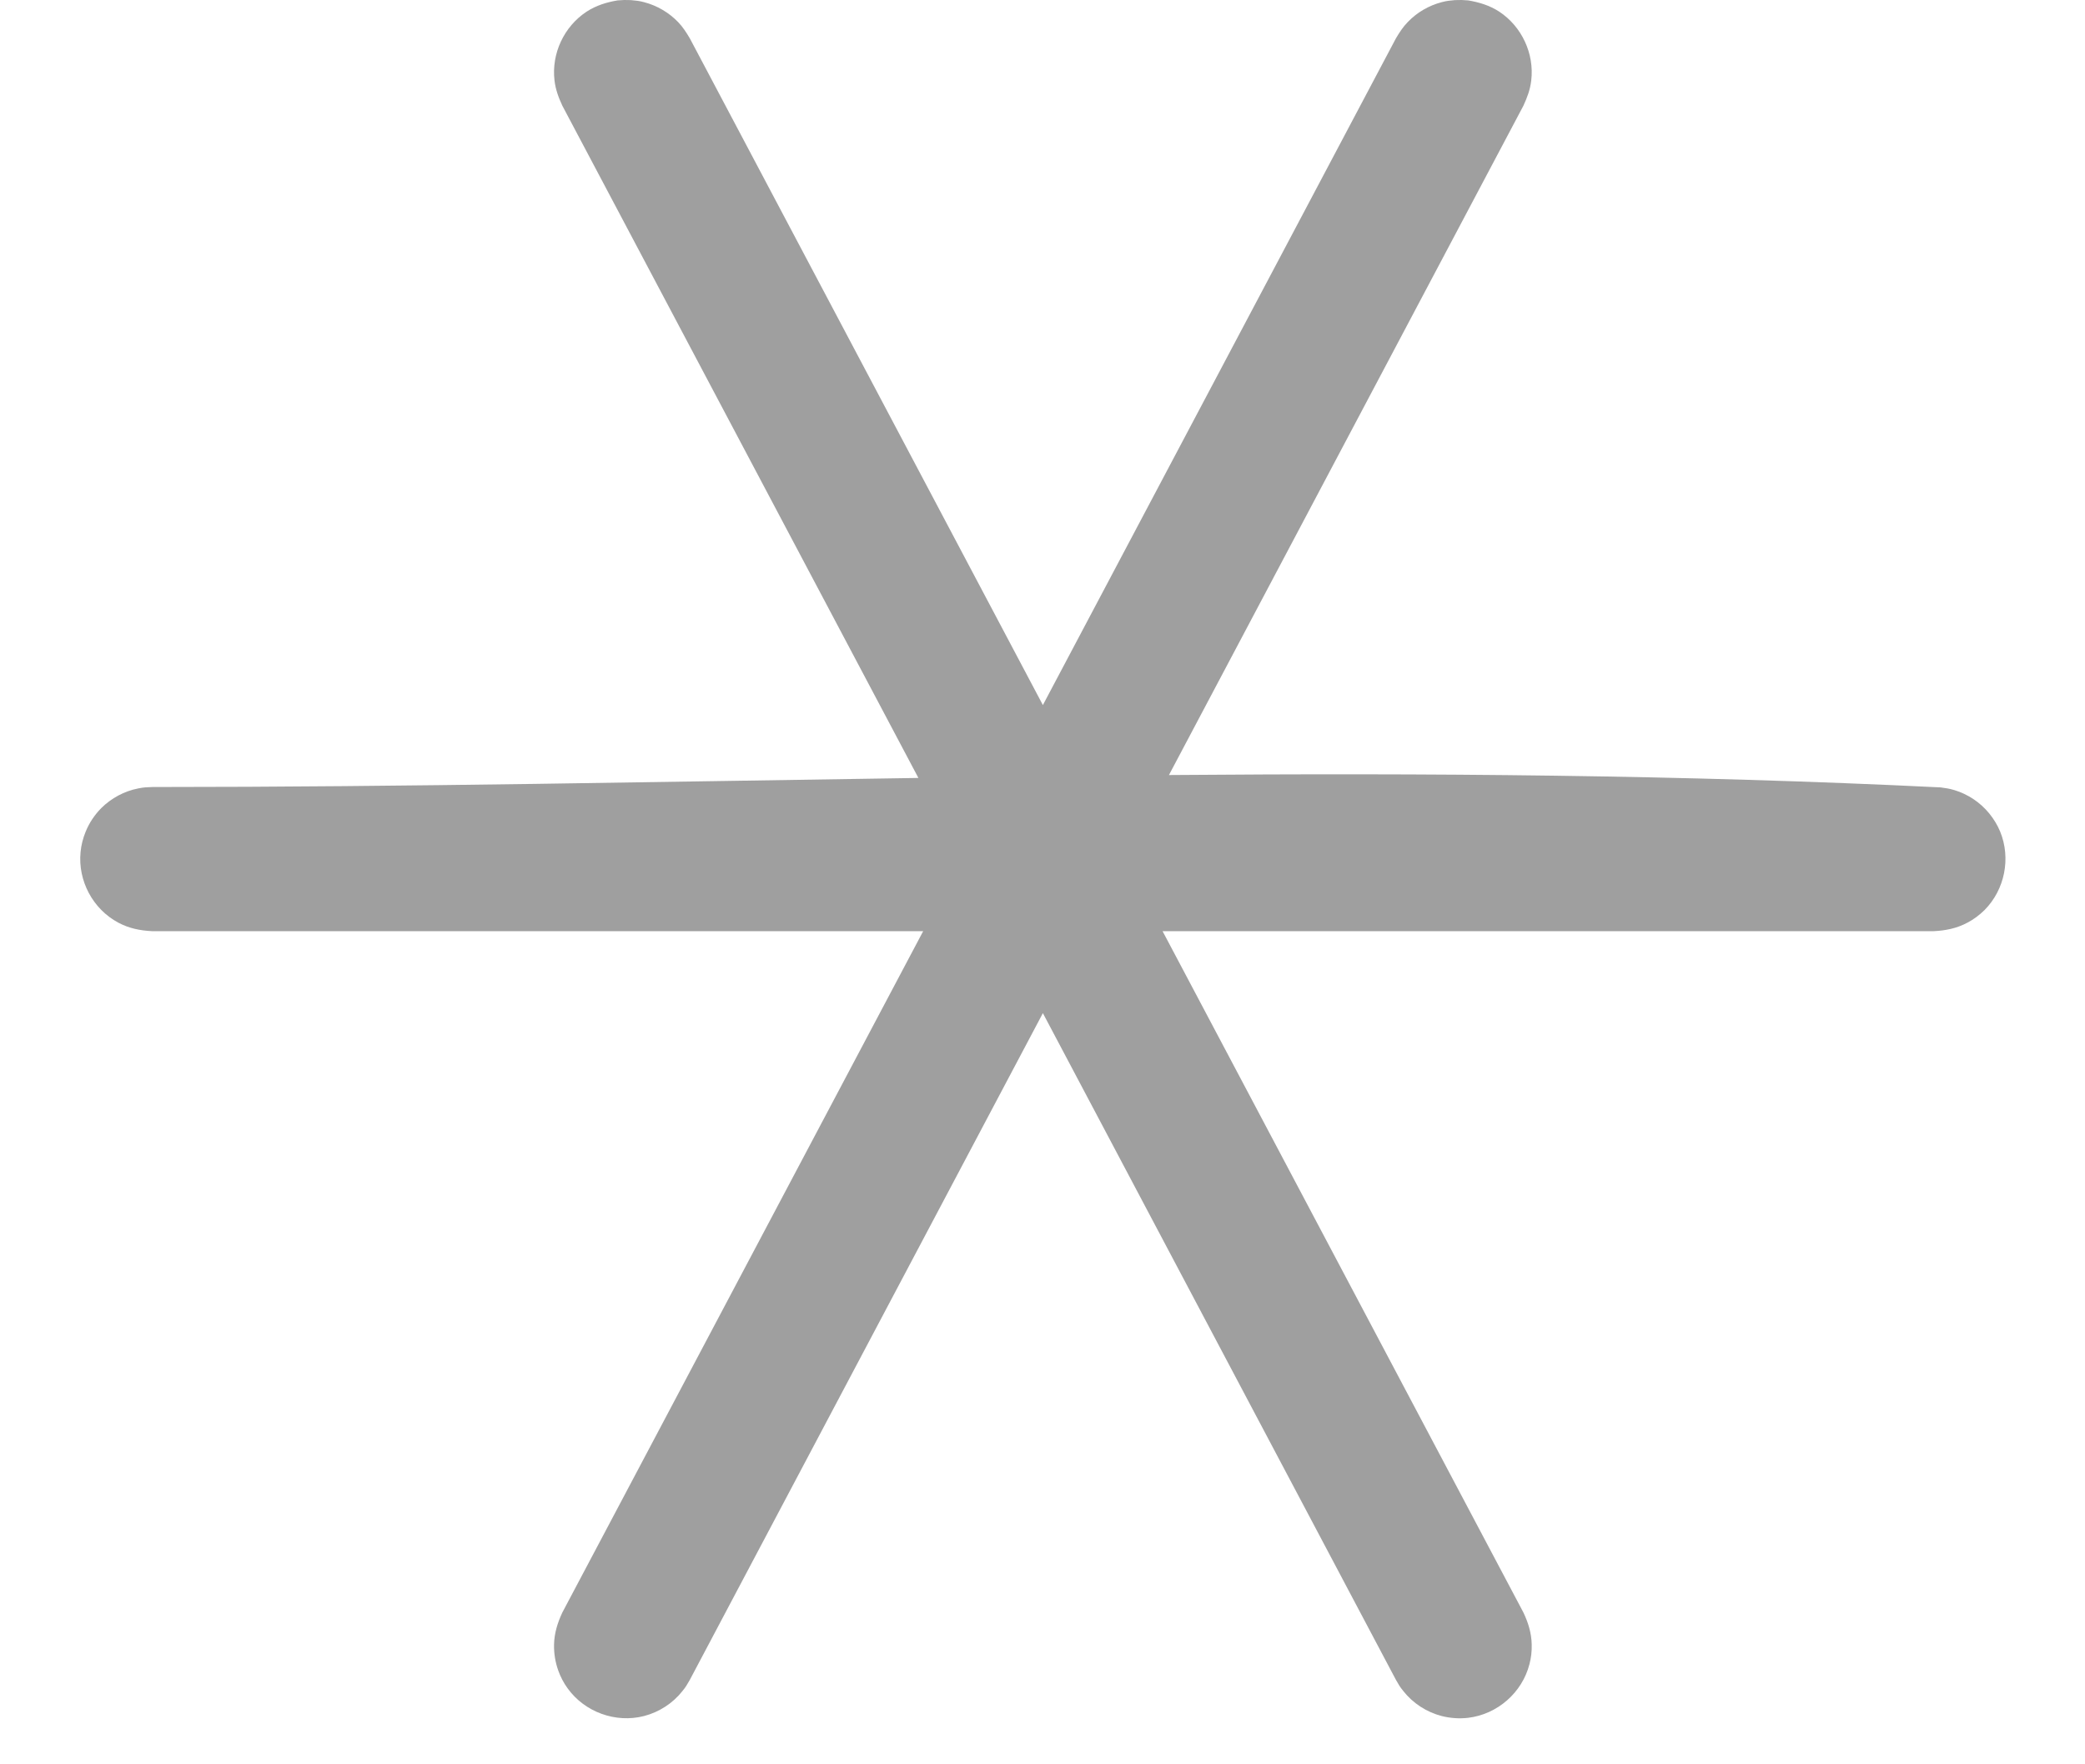 <?xml version="1.0" encoding="UTF-8" standalone="no"?>
<!DOCTYPE svg PUBLIC "-//W3C//DTD SVG 1.1//EN" "http://www.w3.org/Graphics/SVG/1.1/DTD/svg11.dtd">
<svg width="100%" height="100%" viewBox="0 0 26 22" version="1.1" xmlns="http://www.w3.org/2000/svg" xmlns:xlink="http://www.w3.org/1999/xlink" xml:space="preserve" style="fill-rule:evenodd;clip-rule:evenodd;stroke-linejoin:round;stroke-miterlimit:1.414;">
    <g transform="matrix(1.168,0,0,1.168,1,-0.001)">
        <path d="M8.949,8.306L5.148,1.13C5.107,1.042 5.075,0.956 5.064,0.86C5.03,0.573 5.165,0.284 5.407,0.125C5.509,0.059 5.619,0.025 5.738,0.005C5.809,0 5.808,0 5.88,0.002C5.943,0.009 5.959,0.008 6.02,0.024C6.158,0.06 6.285,0.134 6.384,0.237C6.434,0.289 6.471,0.347 6.508,0.409L10.278,7.528L14.048,0.409C14.085,0.347 14.122,0.289 14.173,0.237C14.271,0.134 14.398,0.06 14.536,0.024C14.597,0.008 14.614,0.009 14.676,0.002C14.748,0 14.747,0 14.818,0.005C14.937,0.025 15.048,0.059 15.15,0.125C15.391,0.284 15.526,0.573 15.492,0.86C15.481,0.956 15.449,1.042 15.408,1.13L11.624,8.275C14.372,8.253 17.118,8.272 19.862,8.407C19.928,8.417 19.946,8.417 20.01,8.436C20.155,8.48 20.285,8.567 20.381,8.684C20.429,8.743 20.469,8.808 20.498,8.878C20.615,9.163 20.548,9.499 20.331,9.717C20.277,9.77 20.216,9.816 20.149,9.851C20.035,9.912 19.915,9.936 19.787,9.942L11.556,9.942L15.408,17.215C15.46,17.324 15.494,17.434 15.497,17.556C15.499,17.627 15.491,17.699 15.473,17.767C15.395,18.072 15.13,18.303 14.818,18.34C14.724,18.351 14.628,18.344 14.536,18.321C14.375,18.279 14.229,18.185 14.126,18.054C14.086,18.005 14.08,17.99 14.048,17.936L10.278,10.817L6.508,17.936C6.476,17.99 6.47,18.005 6.43,18.054C6.327,18.185 6.181,18.279 6.02,18.321C5.716,18.399 5.386,18.279 5.203,18.024C5.161,17.966 5.128,17.902 5.104,17.835C5.072,17.746 5.057,17.651 5.059,17.556C5.062,17.434 5.097,17.324 5.148,17.215L9,9.942L0.77,9.942C0.641,9.936 0.521,9.912 0.407,9.851C0.135,9.706 -0.026,9.404 0.004,9.097C0.011,9.022 0.03,8.948 0.059,8.878C0.097,8.785 0.154,8.7 0.225,8.628C0.333,8.521 0.471,8.447 0.619,8.418C0.685,8.405 0.703,8.406 0.77,8.403C3.495,8.403 6.222,8.346 8.949,8.306Z" style="fill:rgb(159,159,159);"/>
    </g>
</svg>
